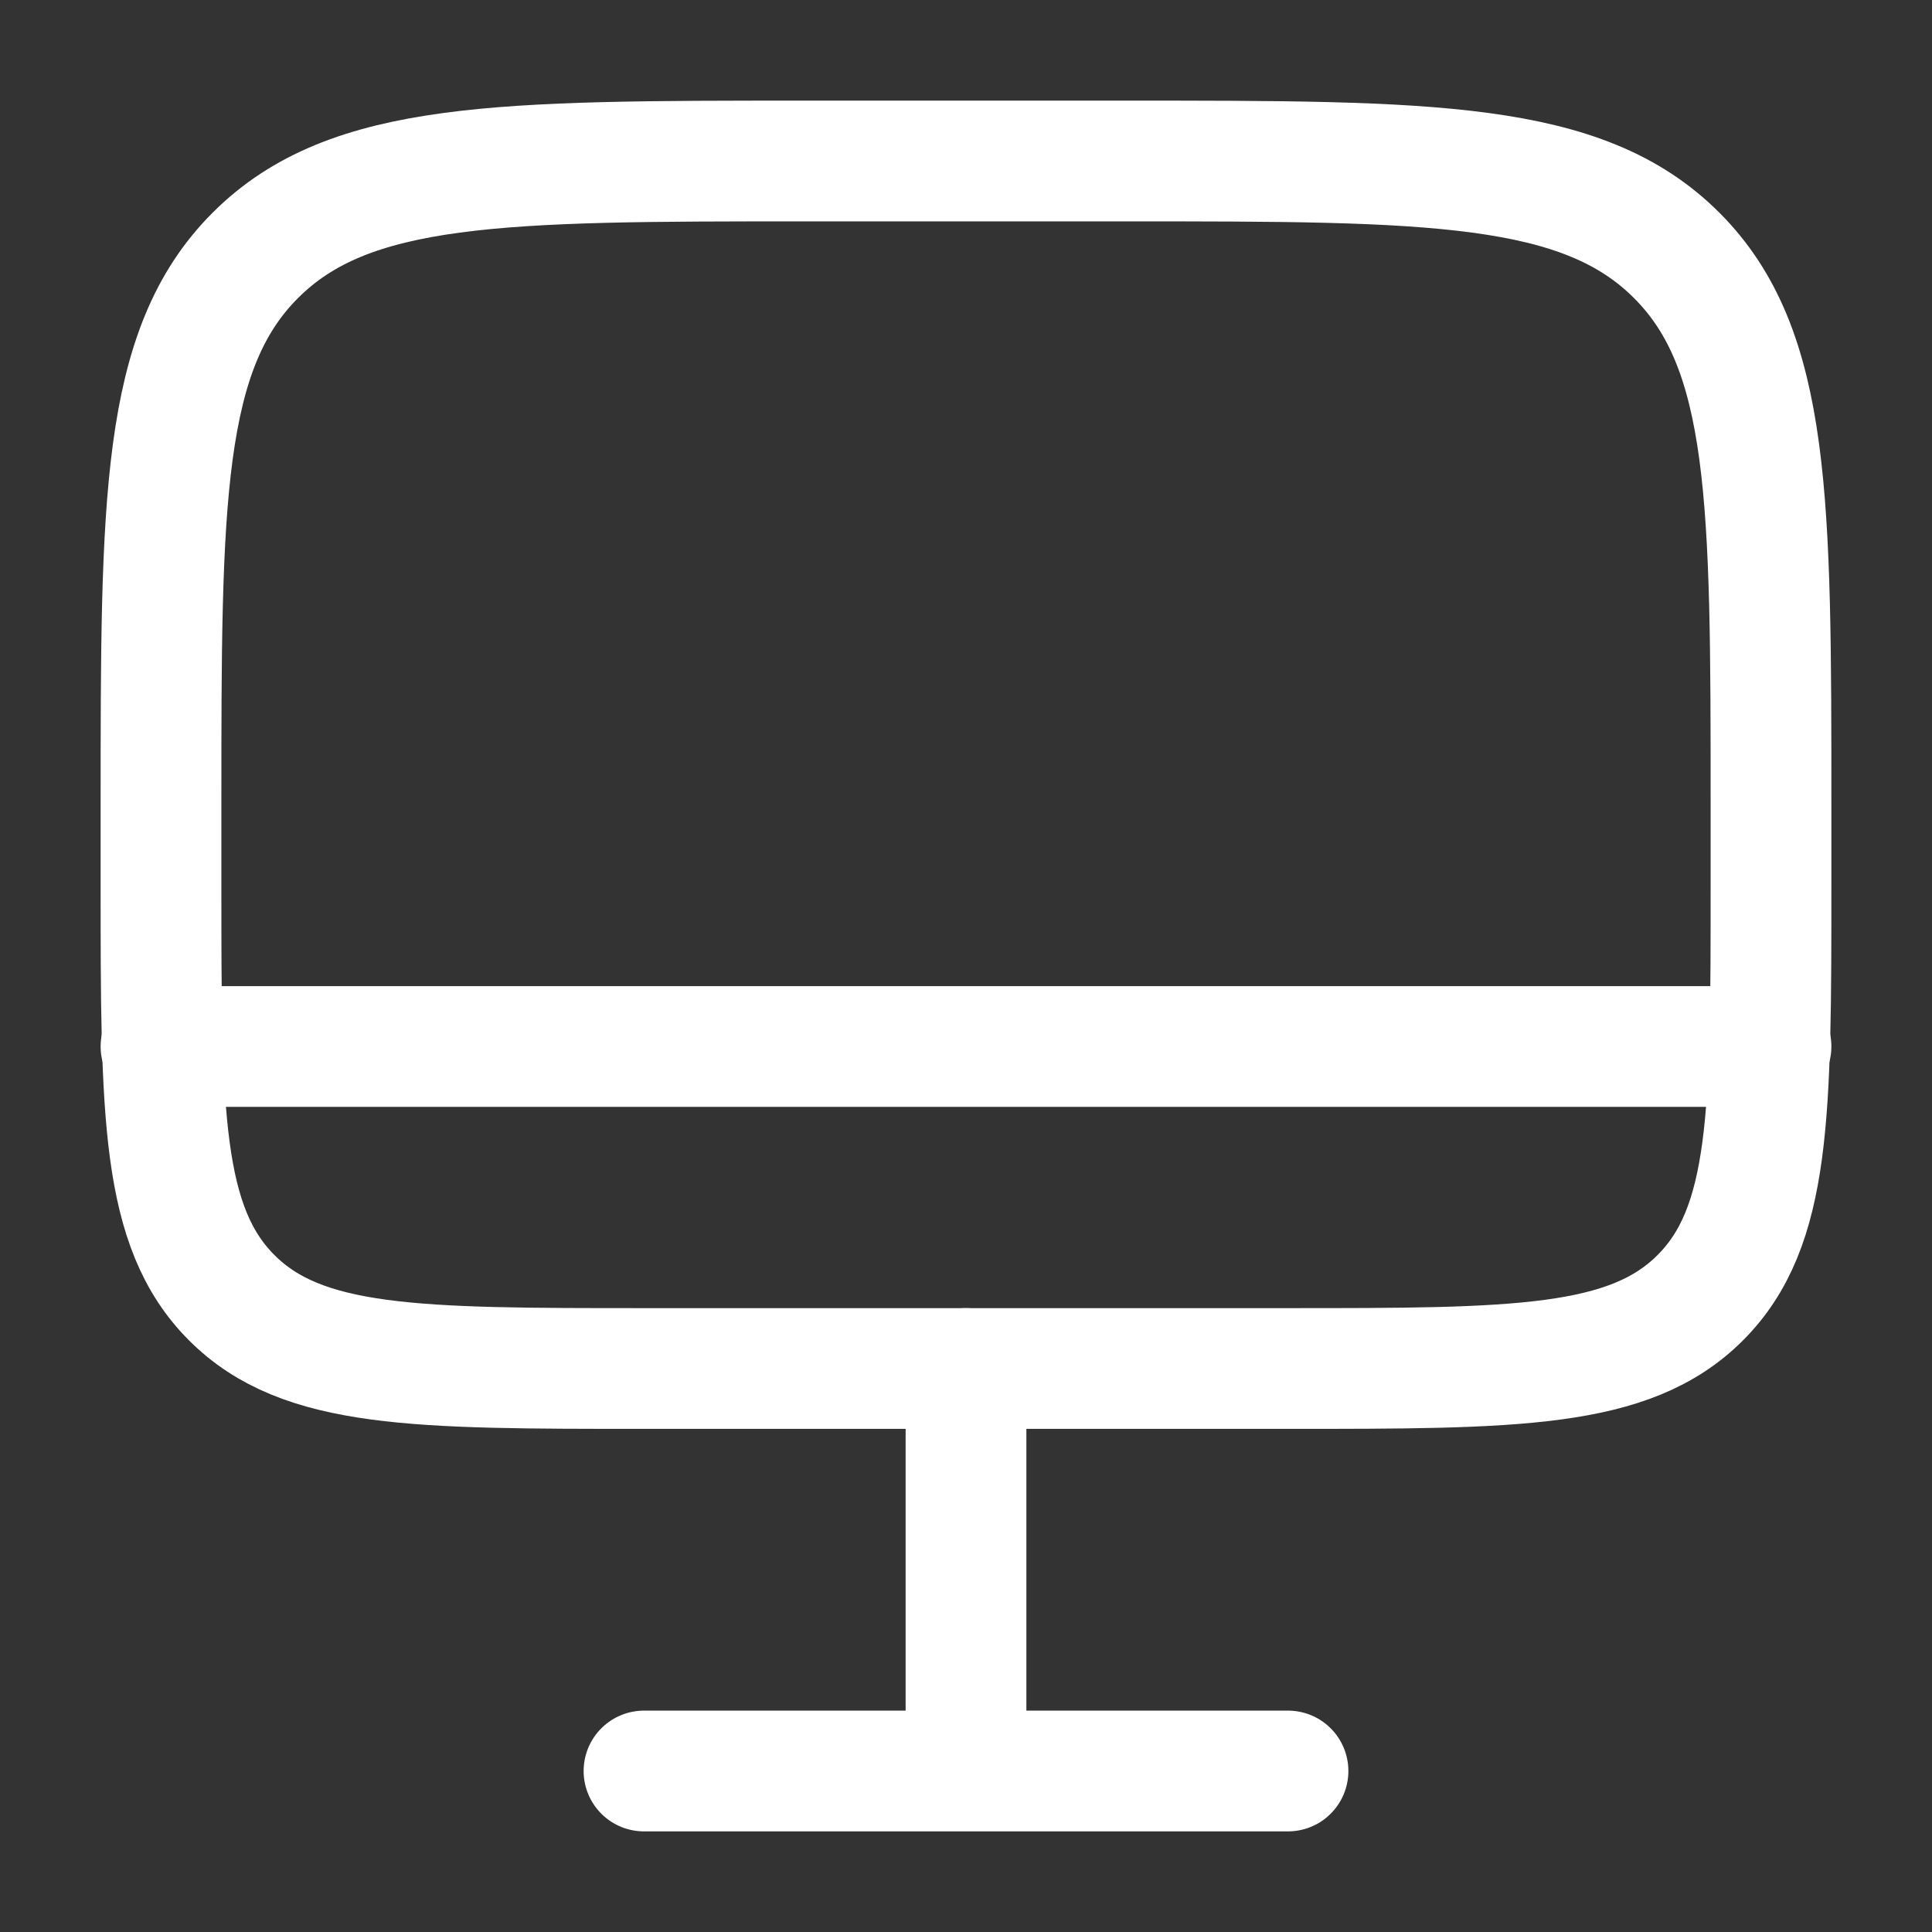 <svg xmlns="http://www.w3.org/2000/svg" width="1em" height="1em" viewBox="0 0 24 24"><rect x="0" y="0" width="24" height="24" fill="#333333" stroke="none"/><g fill="none" stroke="#ffffff" stroke-width="1.5"><path d="M2 10c0-3.771 0-5.657 1.172-6.828C4.343 2 6.229 2 10 2h4c3.771 0 5.657 0 6.828 1.172C22 4.343 22 6.229 22 10v1c0 2.828 0 4.243-.879 5.121C20.243 17 18.828 17 16 17H8c-2.828 0-4.243 0-5.121-.879C2 15.243 2 13.828 2 11z"/><path stroke-linecap="round" d="M16 22H8m4-5v5m10-9H2"/></g></svg>